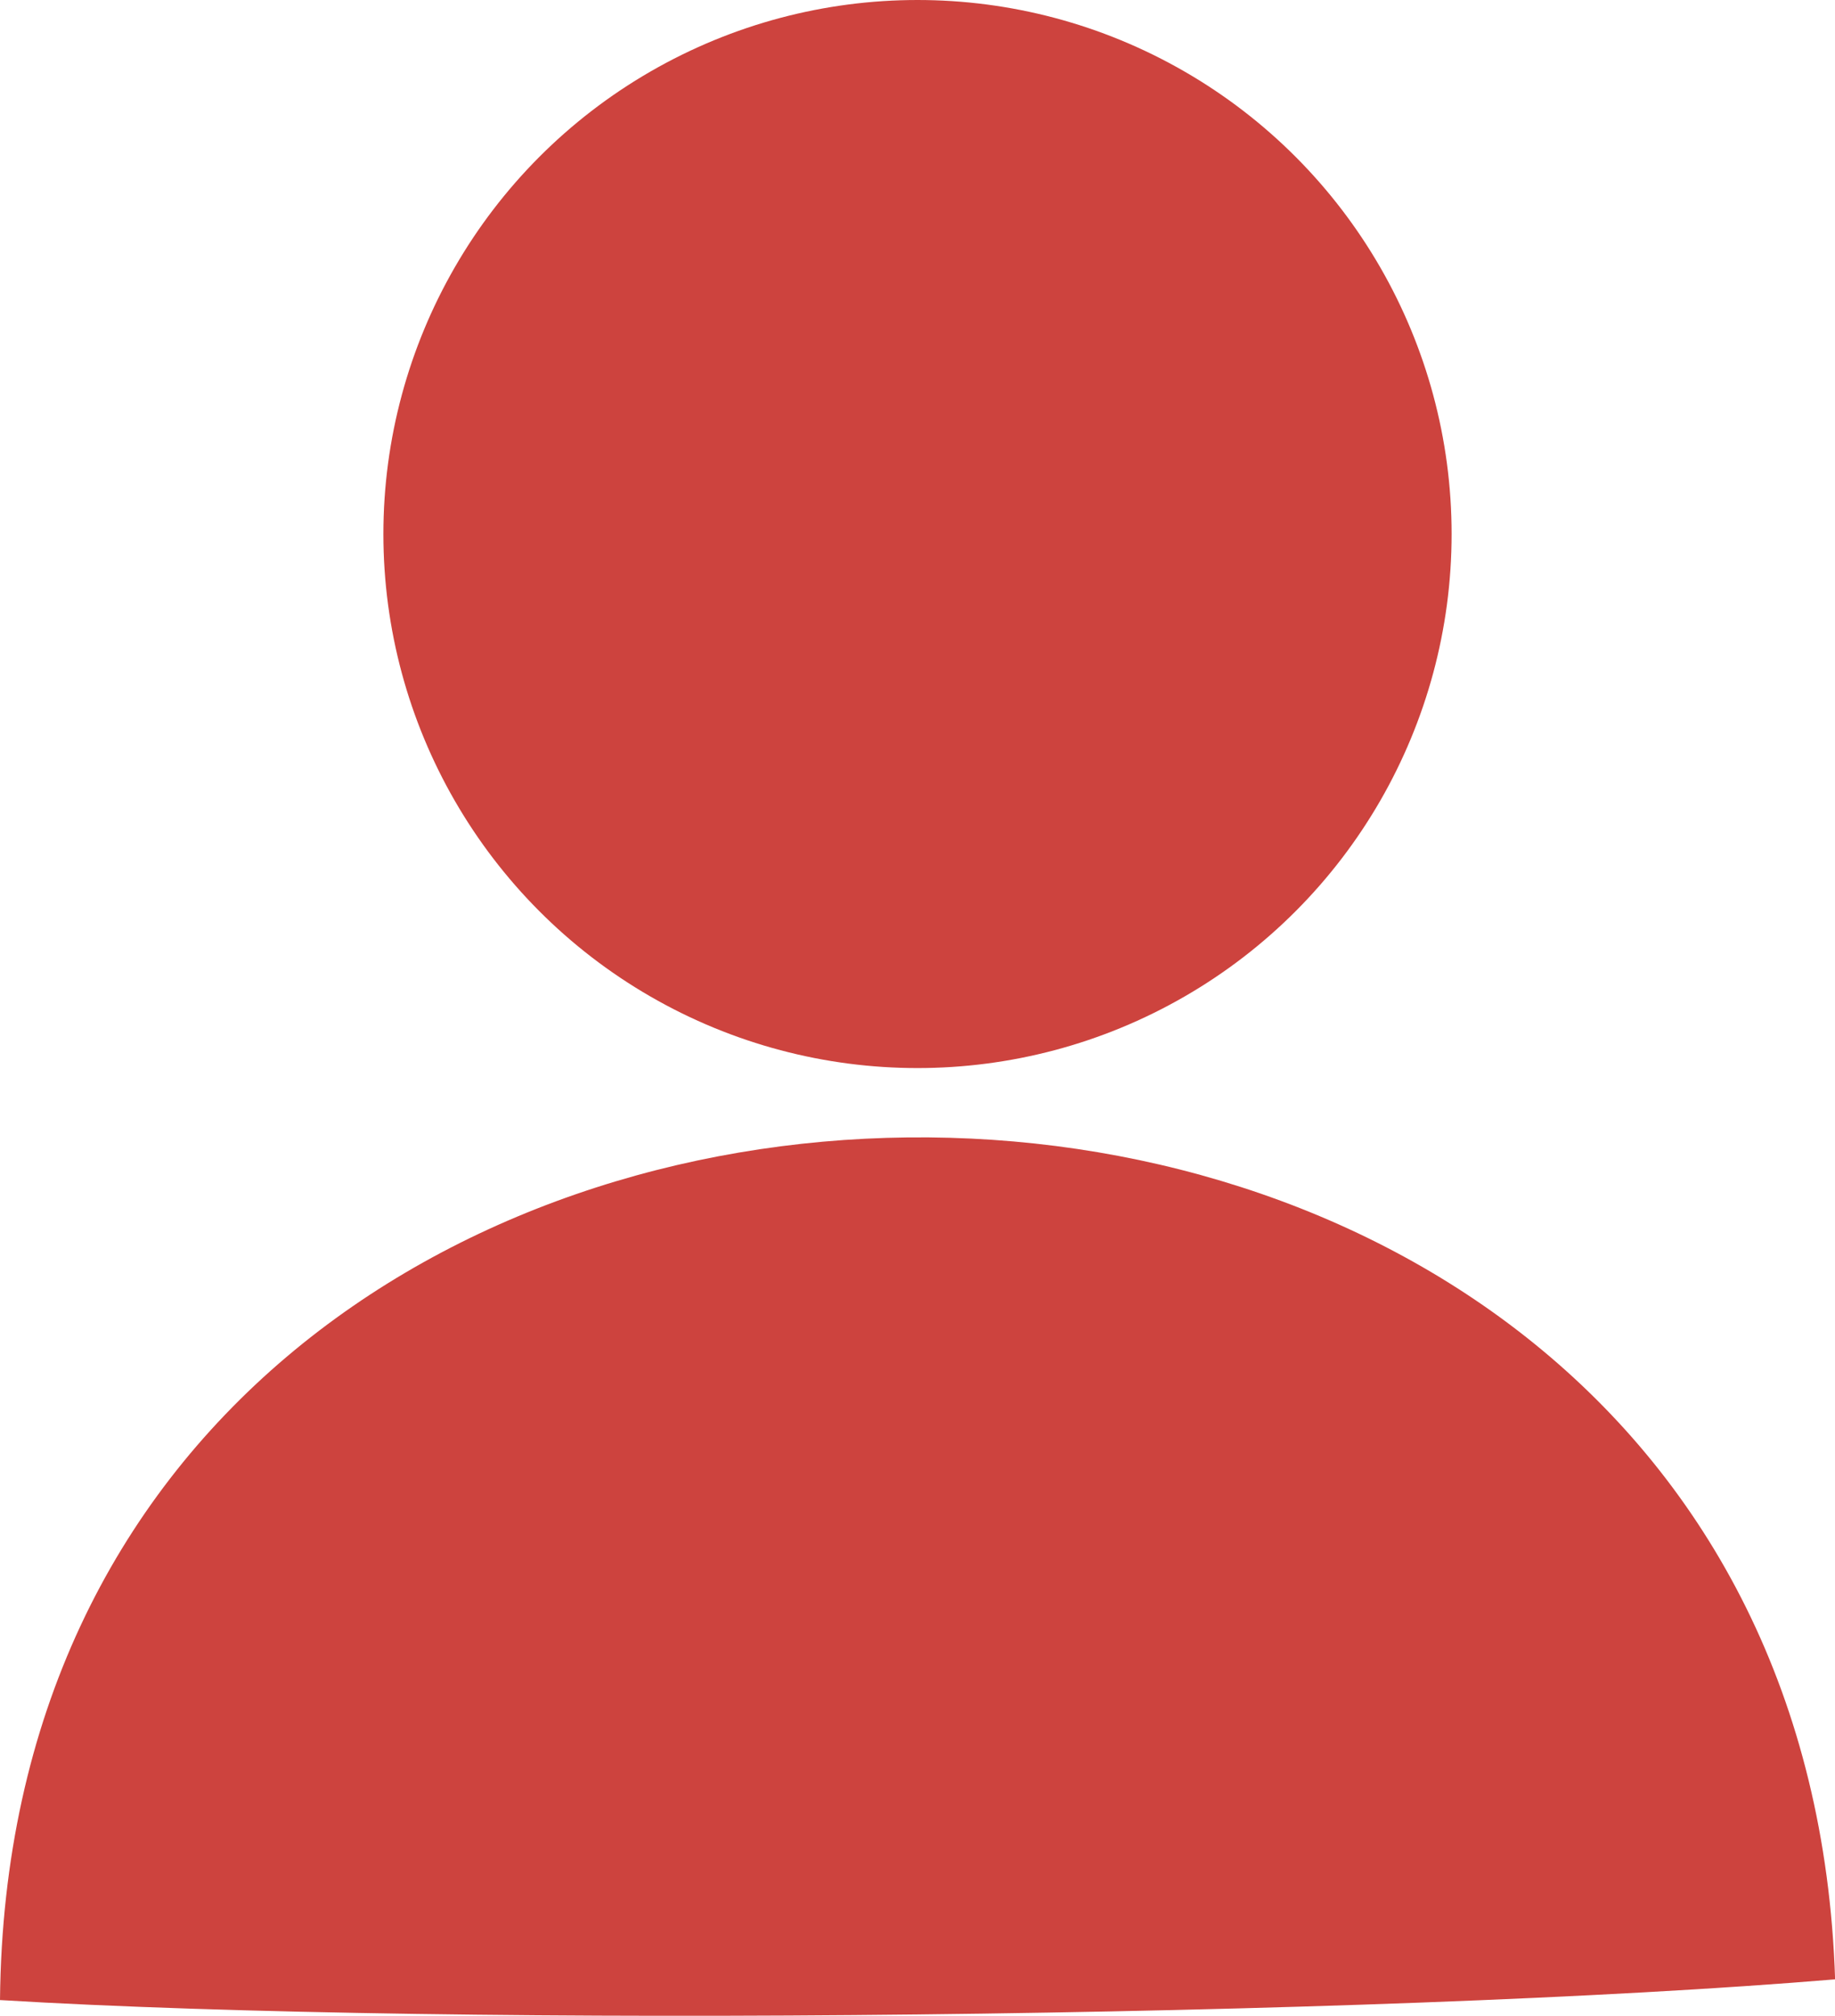<svg id="Layer_1" data-name="Layer 1" xmlns="http://www.w3.org/2000/svg" viewBox="0 0 171.78 188.73"><defs><style>.cls-1{fill:#cd433e;}</style></defs><circle class="cls-1" cx="85.89" cy="50" r="50"/><path class="cls-1" d="M171.36,365.26c1-106.49,168.33-108.24,171.79-1.94C300.31,366.9,214.27,367.86,171.36,365.26Z" transform="translate(-171.36 -178)"/></svg>